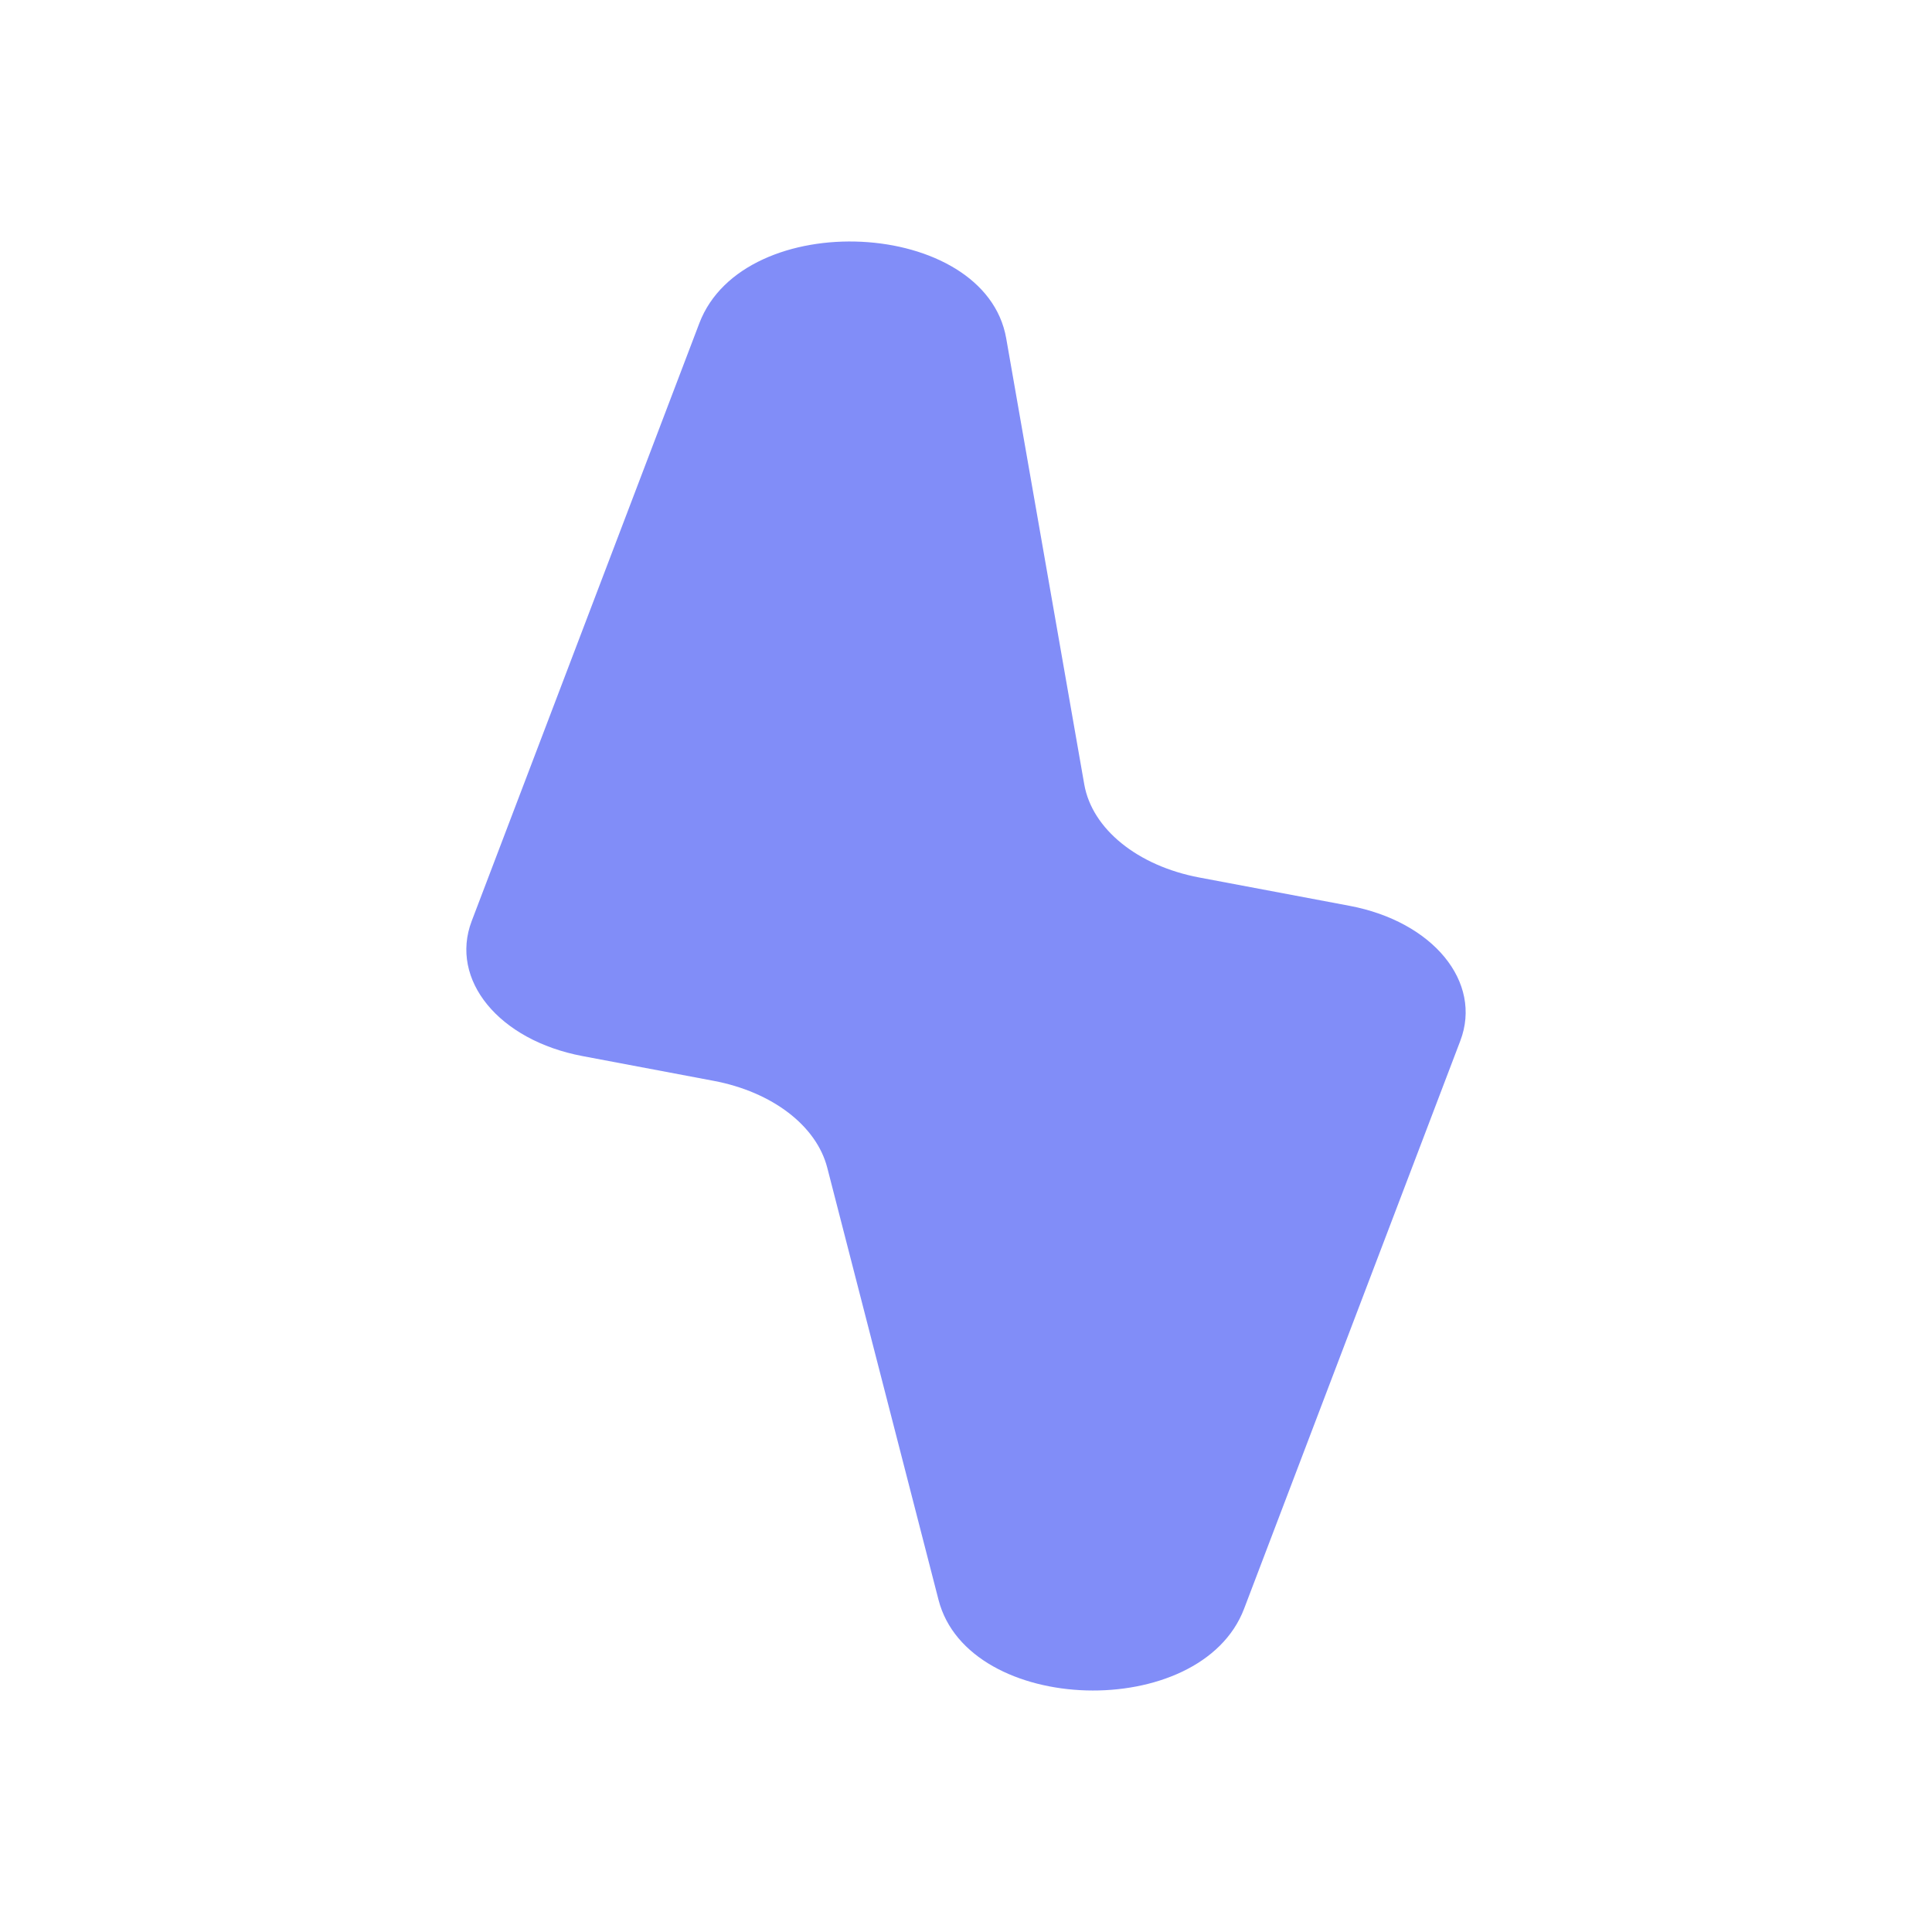 <svg width="32" height="32" viewBox="0 0 32 32" fill="none" xmlns="http://www.w3.org/2000/svg">
<path d="M13.702 19.341L15.545 26.499C16.039 28.418 19.889 28.53 20.606 26.646L24.187 17.24C24.558 16.266 23.736 15.264 22.352 15.003L19.863 14.534C18.842 14.341 18.089 13.731 17.959 12.993L16.666 5.604C16.317 3.611 12.321 3.415 11.583 5.354L7.813 15.255C7.442 16.23 8.264 17.231 9.648 17.492L11.82 17.902C12.79 18.085 13.523 18.645 13.702 19.341Z" fill="#818DF8"/>
</svg>

